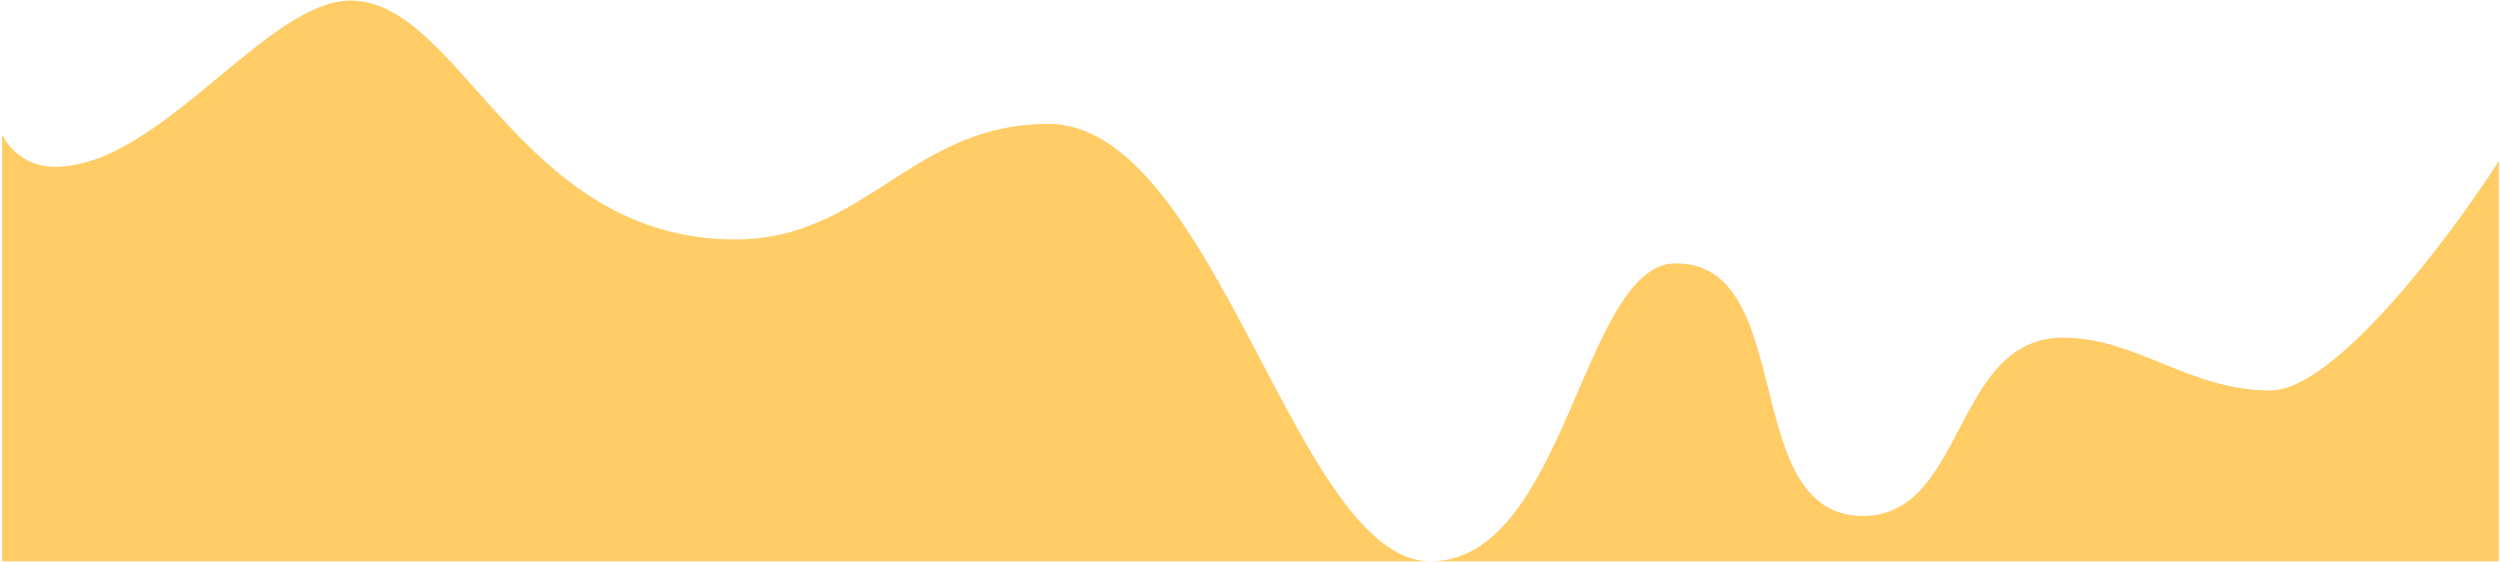<svg width="769" height="173" viewBox="0 0 769 173" fill="none" xmlns="http://www.w3.org/2000/svg">
<path d="M107.831 0.183C141.863 0.183 159.64 73.649 226.18 73.649C266.252 73.649 280.529 38.108 322.434 38.107C374.04 38.107 398.371 172.659 440.021 172.659H0.656V41.408C0.679 41.459 5.005 51.309 16.91 51.309C49.164 51.309 82.028 0.183 107.831 0.183ZM768.656 172.659H440.021C481.672 172.659 486.752 81.012 515.45 81.012C553.062 81.012 534.741 157.691 572.339 158.696C604.722 159.562 600.529 103.861 634.561 103.86C657.164 103.86 673.418 120.108 698.307 120.108C718.218 120.108 753.503 73.058 768.656 49.532V172.659Z" fill="#FFCC66"/>
</svg>
